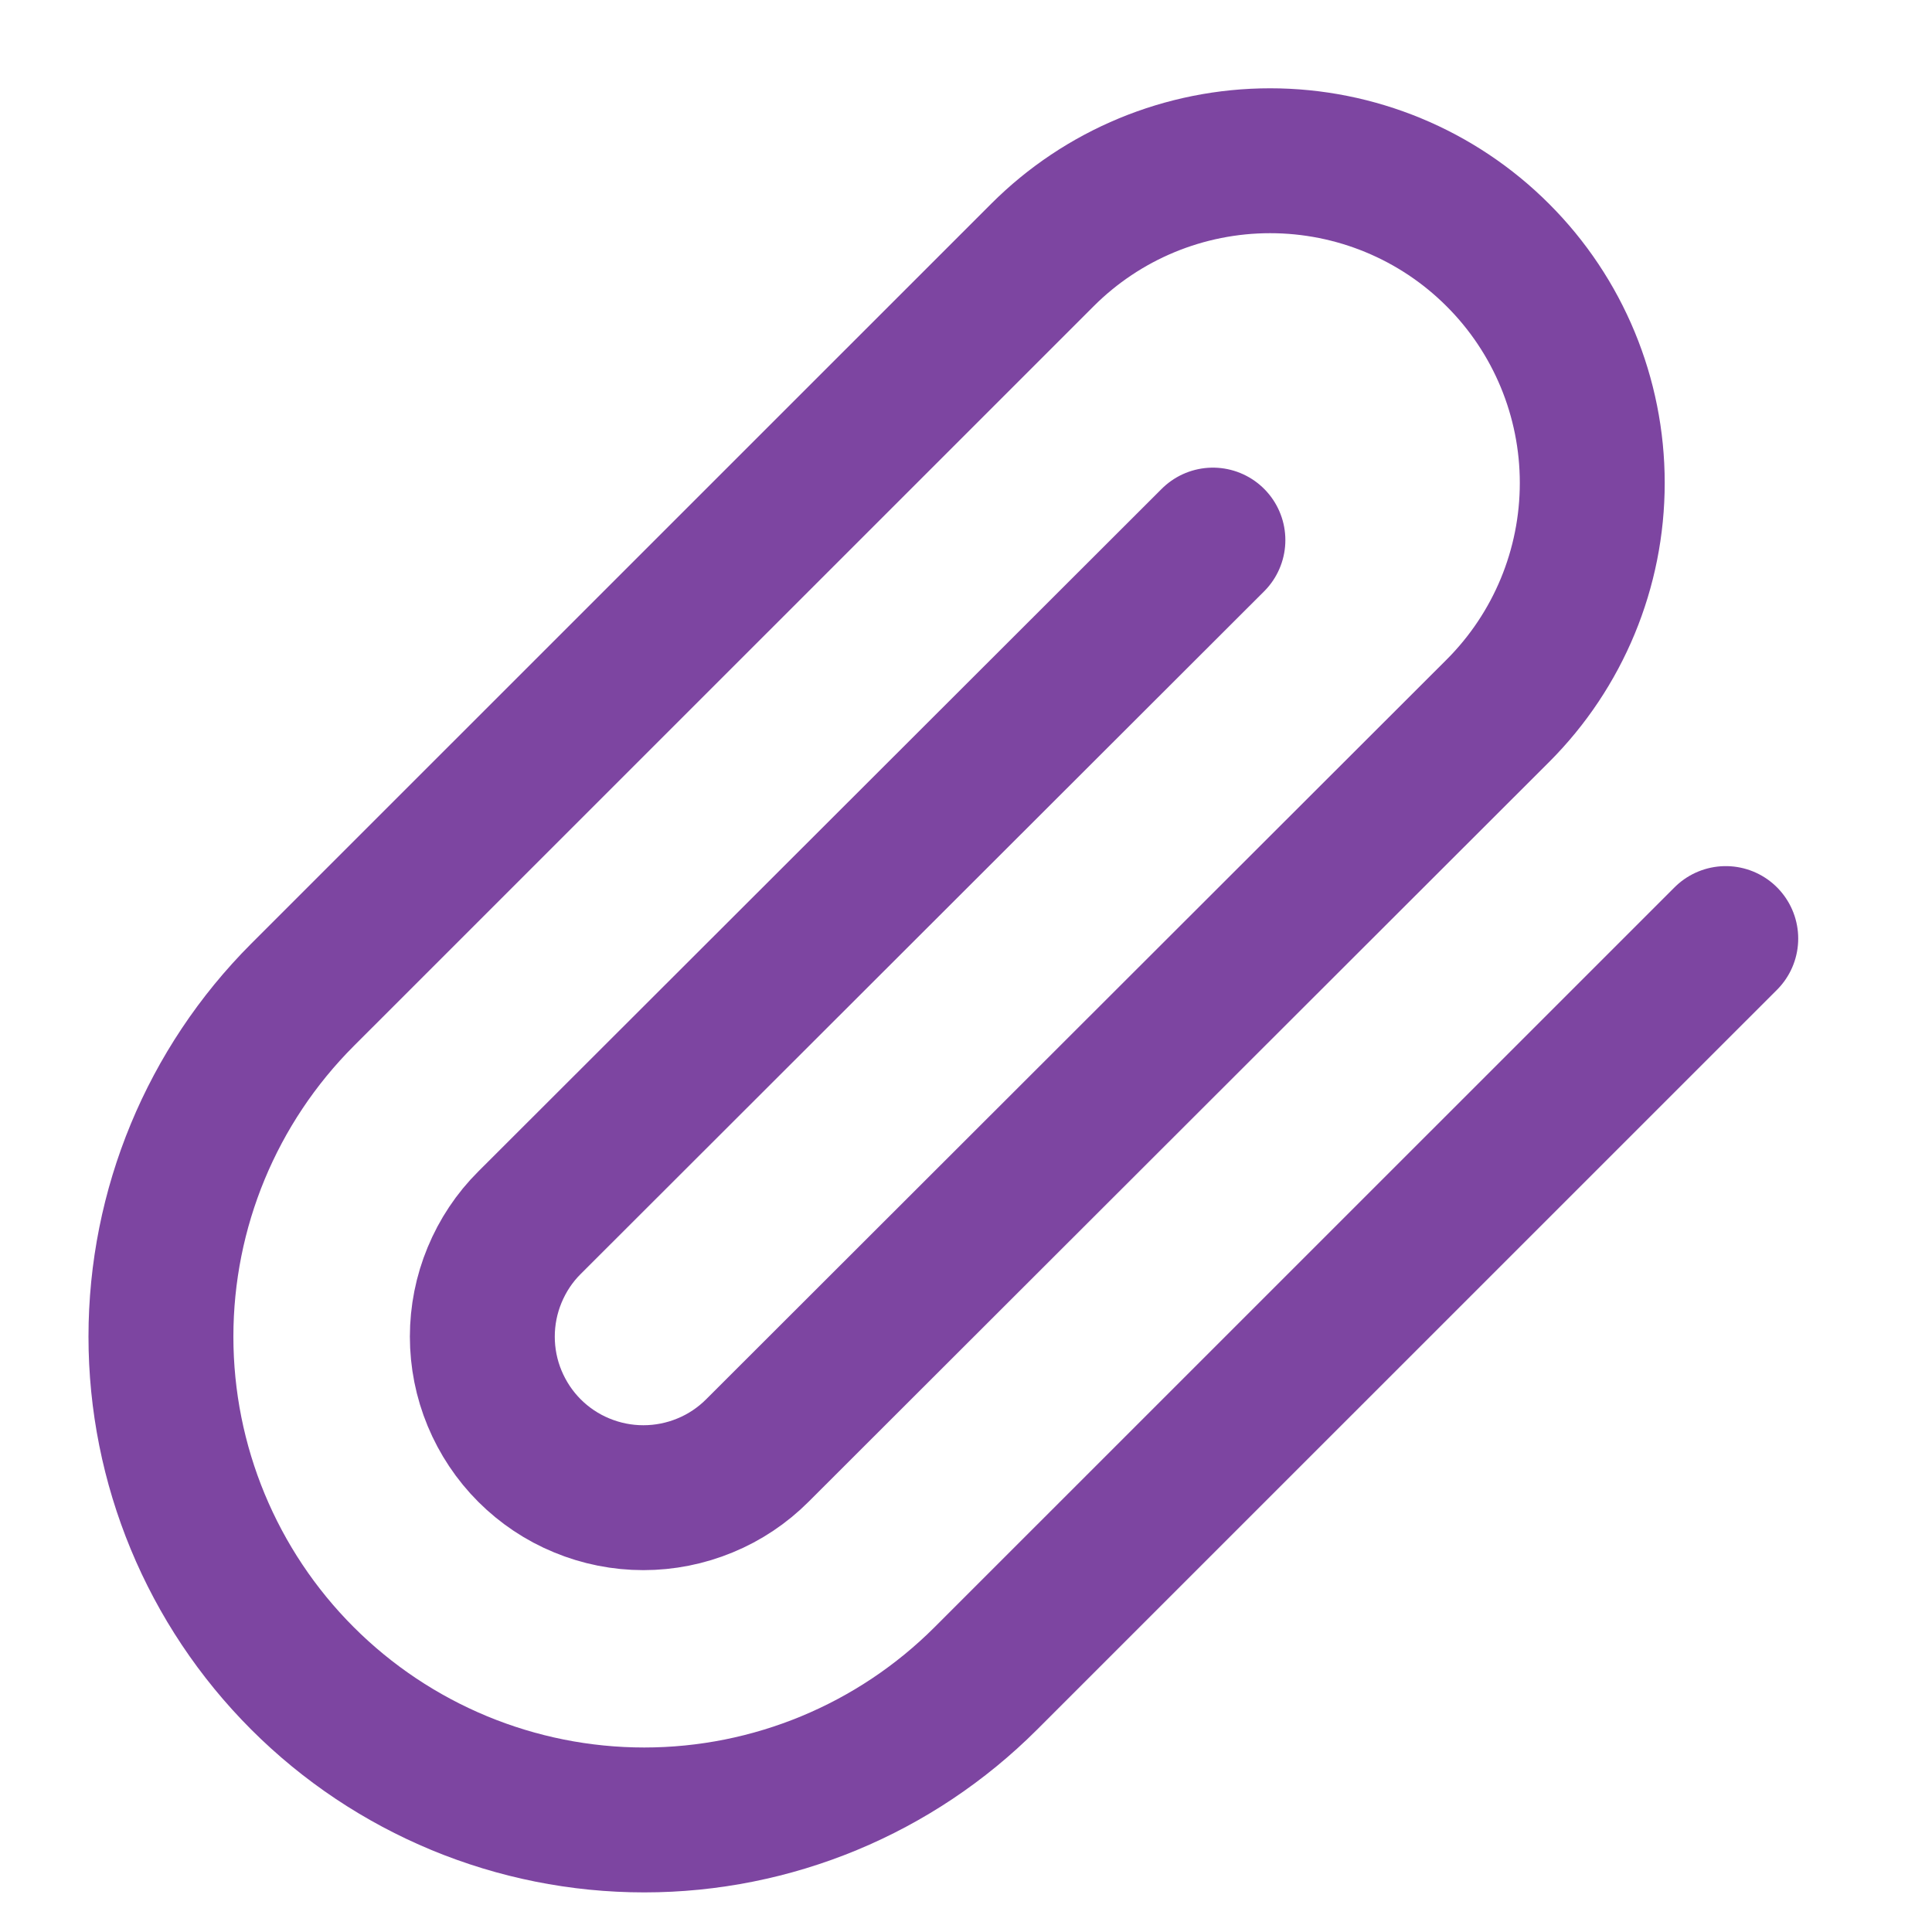 <svg width="20" height="20" viewBox="0 0 20 20" fill="none" xmlns="http://www.w3.org/2000/svg">
<path d="M17.865 9.716L10.206 17.374C9.268 18.312 7.996 18.84 6.669 18.84C5.342 18.84 4.069 18.312 3.131 17.374C2.193 16.436 1.666 15.164 1.666 13.837C1.666 12.51 2.193 11.238 3.131 10.299L10.79 2.641C11.415 2.015 12.263 1.664 13.148 1.664C14.033 1.664 14.881 2.015 15.506 2.641C16.132 3.266 16.483 4.115 16.483 4.999C16.483 5.884 16.132 6.732 15.506 7.358L7.84 15.016C7.685 15.171 7.501 15.294 7.299 15.377C7.096 15.461 6.879 15.504 6.66 15.504C6.441 15.504 6.225 15.461 6.022 15.377C5.82 15.294 5.636 15.171 5.481 15.016C5.326 14.861 5.204 14.677 5.12 14.475C5.036 14.273 4.993 14.056 4.993 13.837C4.993 13.618 5.036 13.401 5.12 13.199C5.204 12.996 5.326 12.812 5.481 12.658L12.556 5.591" stroke="#7D45A1" stroke-width="1.5" stroke-linecap="round" stroke-linejoin="round"/>
</svg>
